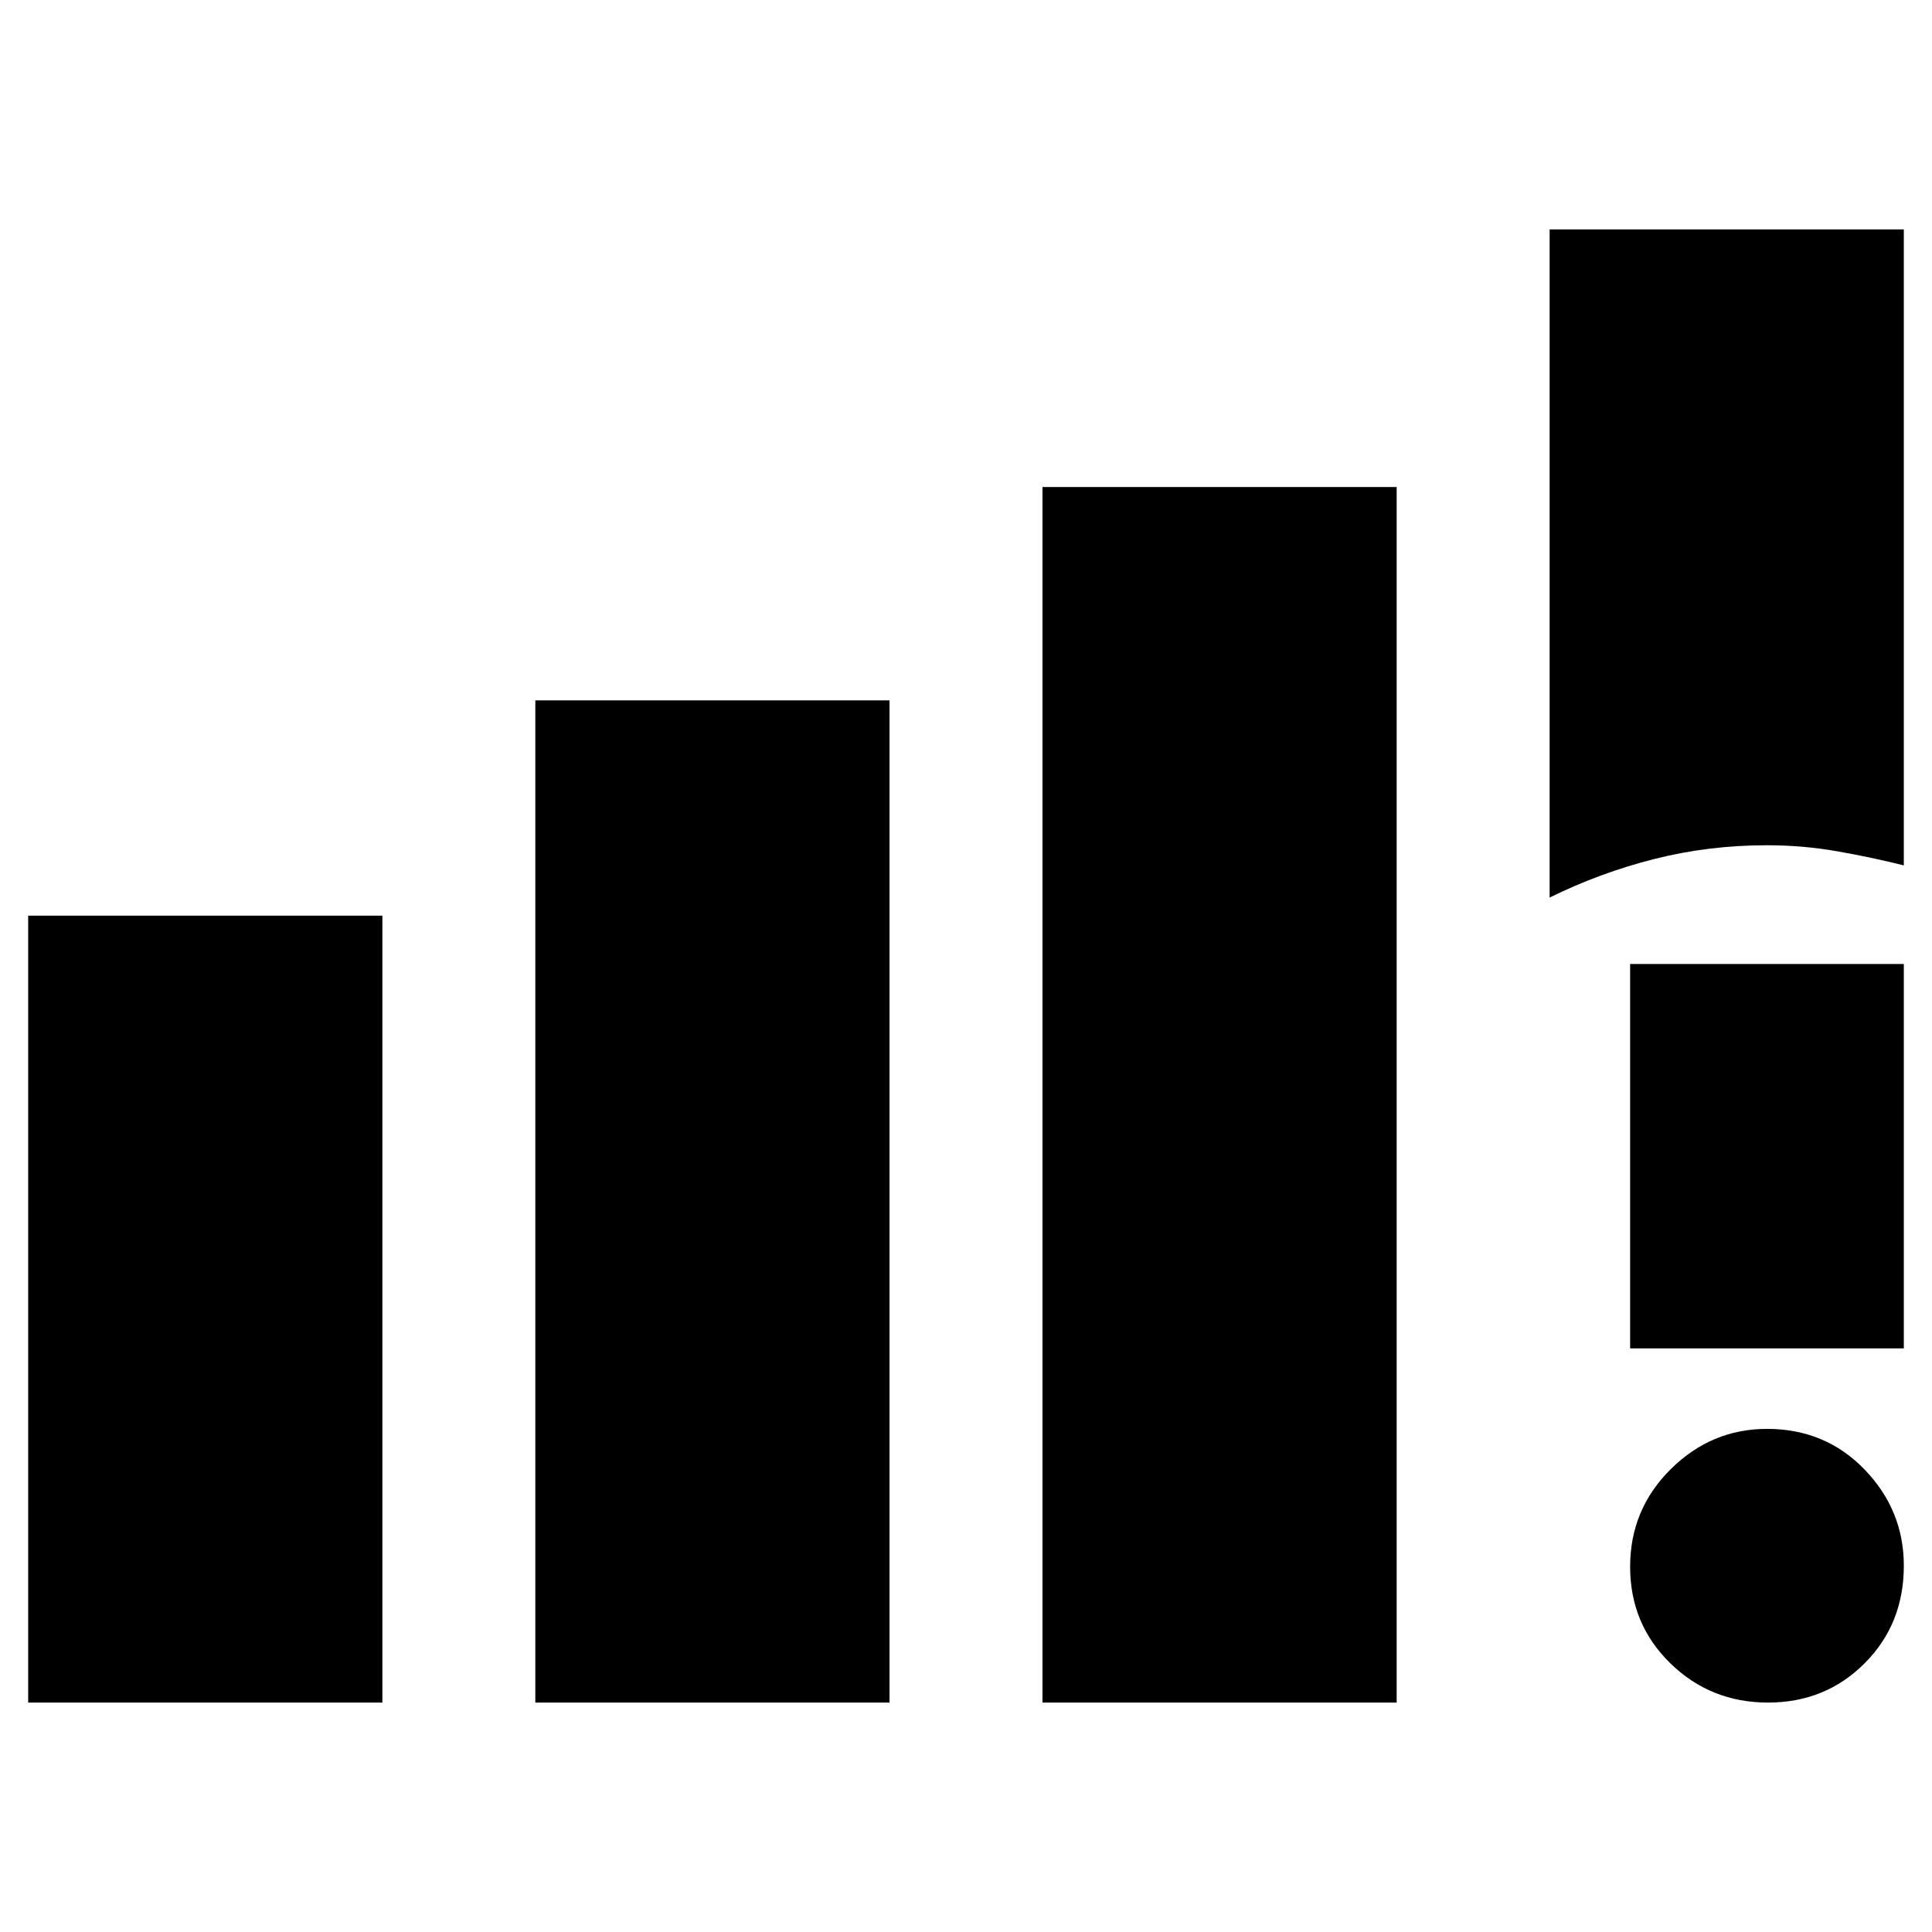 <svg xmlns="http://www.w3.org/2000/svg" height="24" viewBox="0 -960 960 960" width="24"><path d="M14-114v-391h176v391H14Zm252 0v-498h176v498H266Zm252 0v-604h176v604H518Zm252-400v-332h176v316q-16-4-33.1-7t-34.9-3q-29 0-56.06 6.85Q794.88-526.29 770-514Zm108.5 400q-28.5 0-48.5-19.5t-20-48q0-28.5 20.2-48.5t47.8-20q29 0 48.5 20.2T946-182q0 29-19.5 48.5t-48 19.5ZM810-290v-191h136v191H810Z"/></svg>